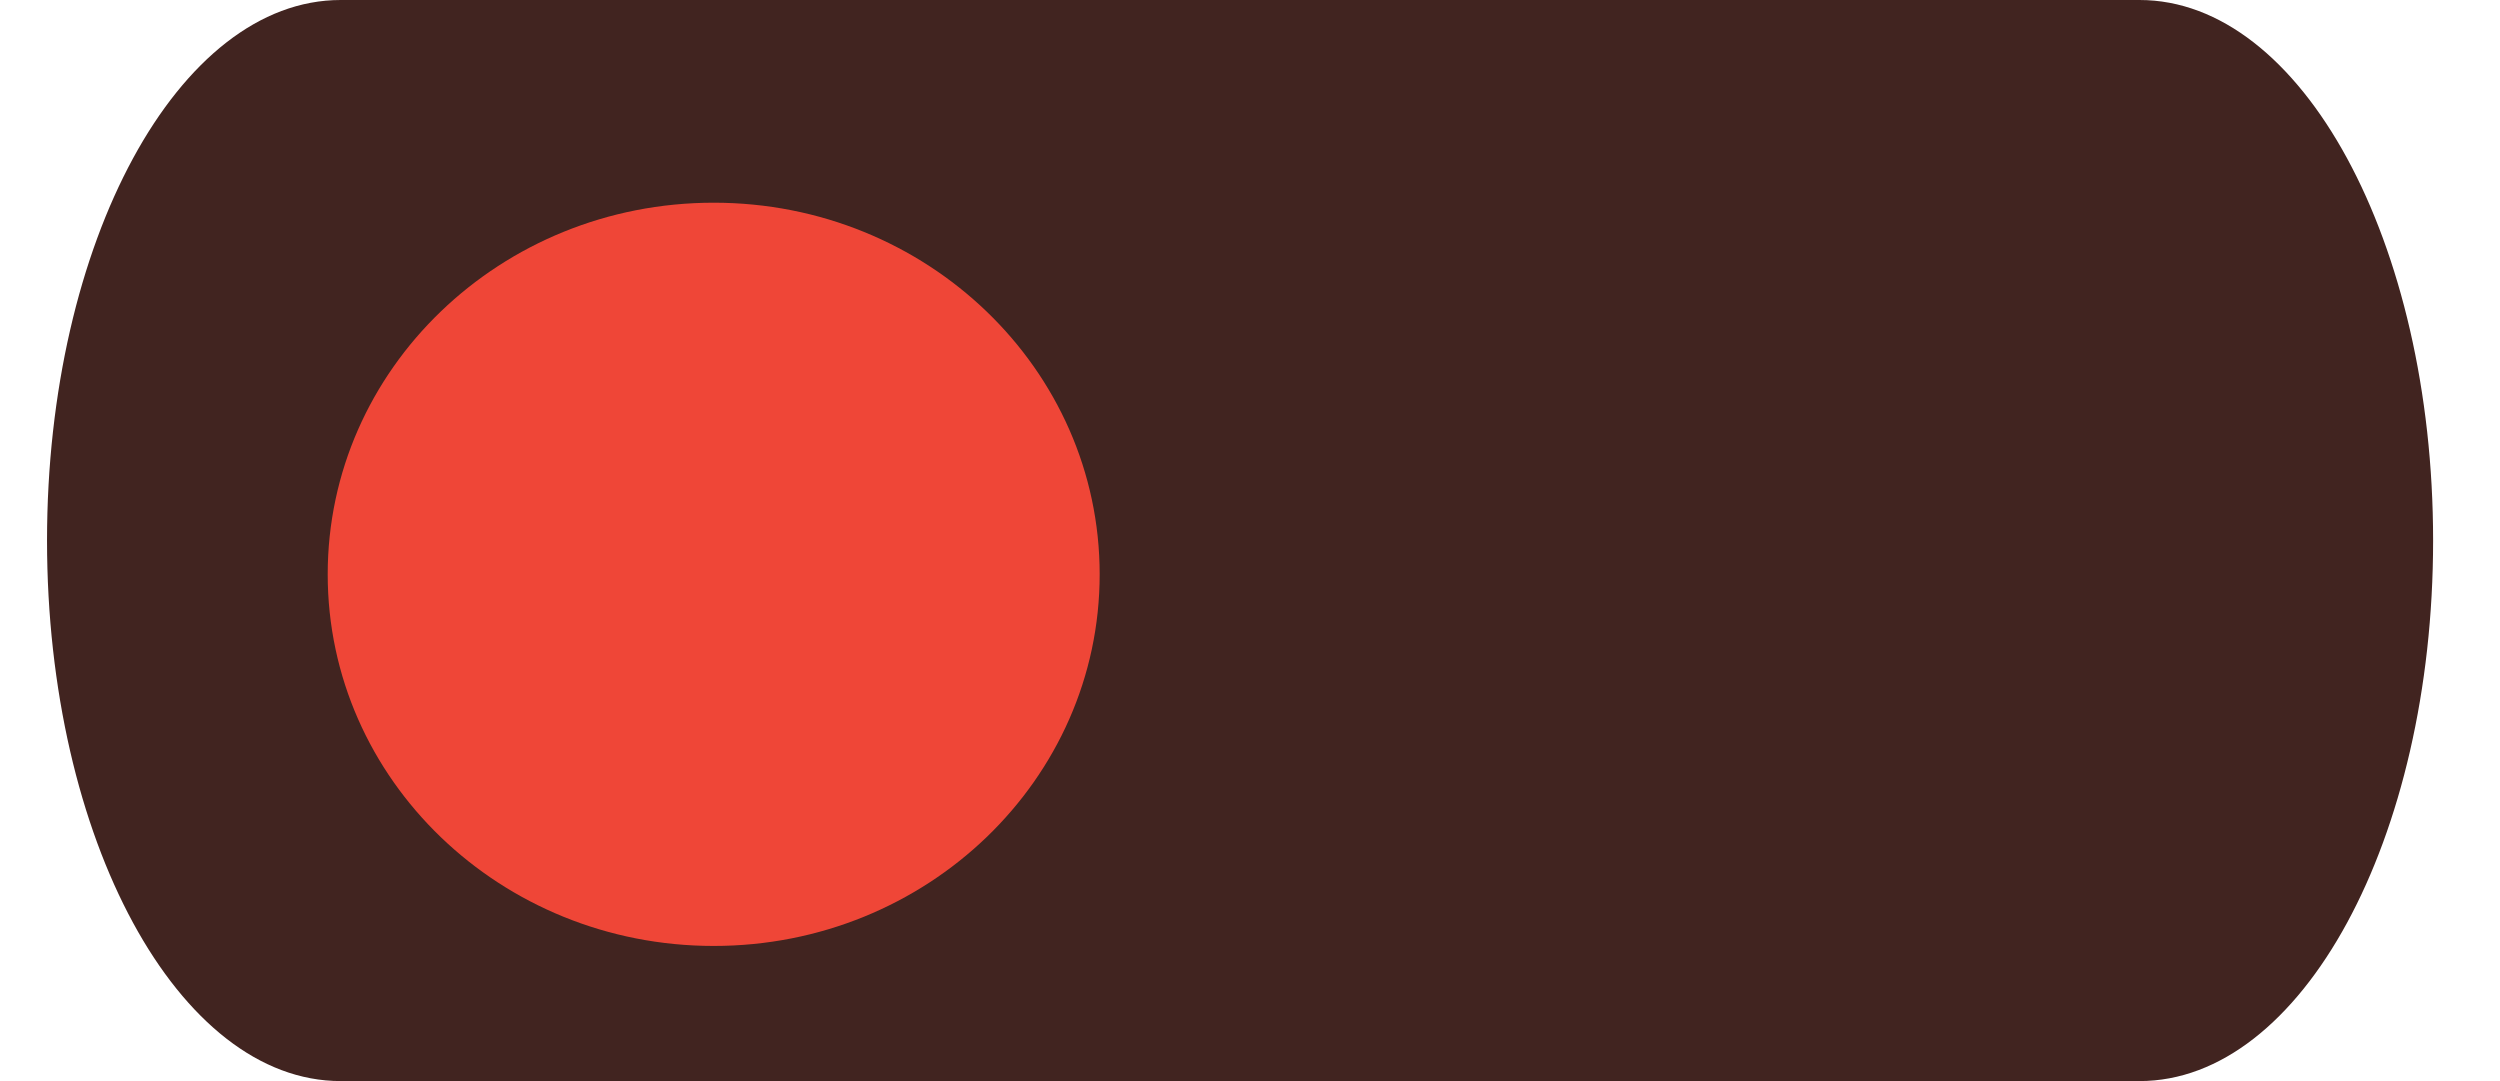 <svg width="37" height="16" viewBox="0 0 37 16" fill="none" xmlns="http://www.w3.org/2000/svg">
<path d="M31.664 0H5.042C2.642 0 0.696 3.582 0.696 8C0.696 12.418 2.642 16 5.042 16H31.664C34.064 16 36.01 12.418 36.01 8C36.01 3.582 34.064 0 31.664 0Z" fill="#412420"/>
<path d="M10.563 14C13.718 14 16.275 11.538 16.275 8.5C16.275 5.462 13.718 3 10.563 3C7.408 3 4.85 5.462 4.85 8.5C4.85 11.538 7.408 14 10.563 14Z" fill="#EF4637"/>
</svg>
